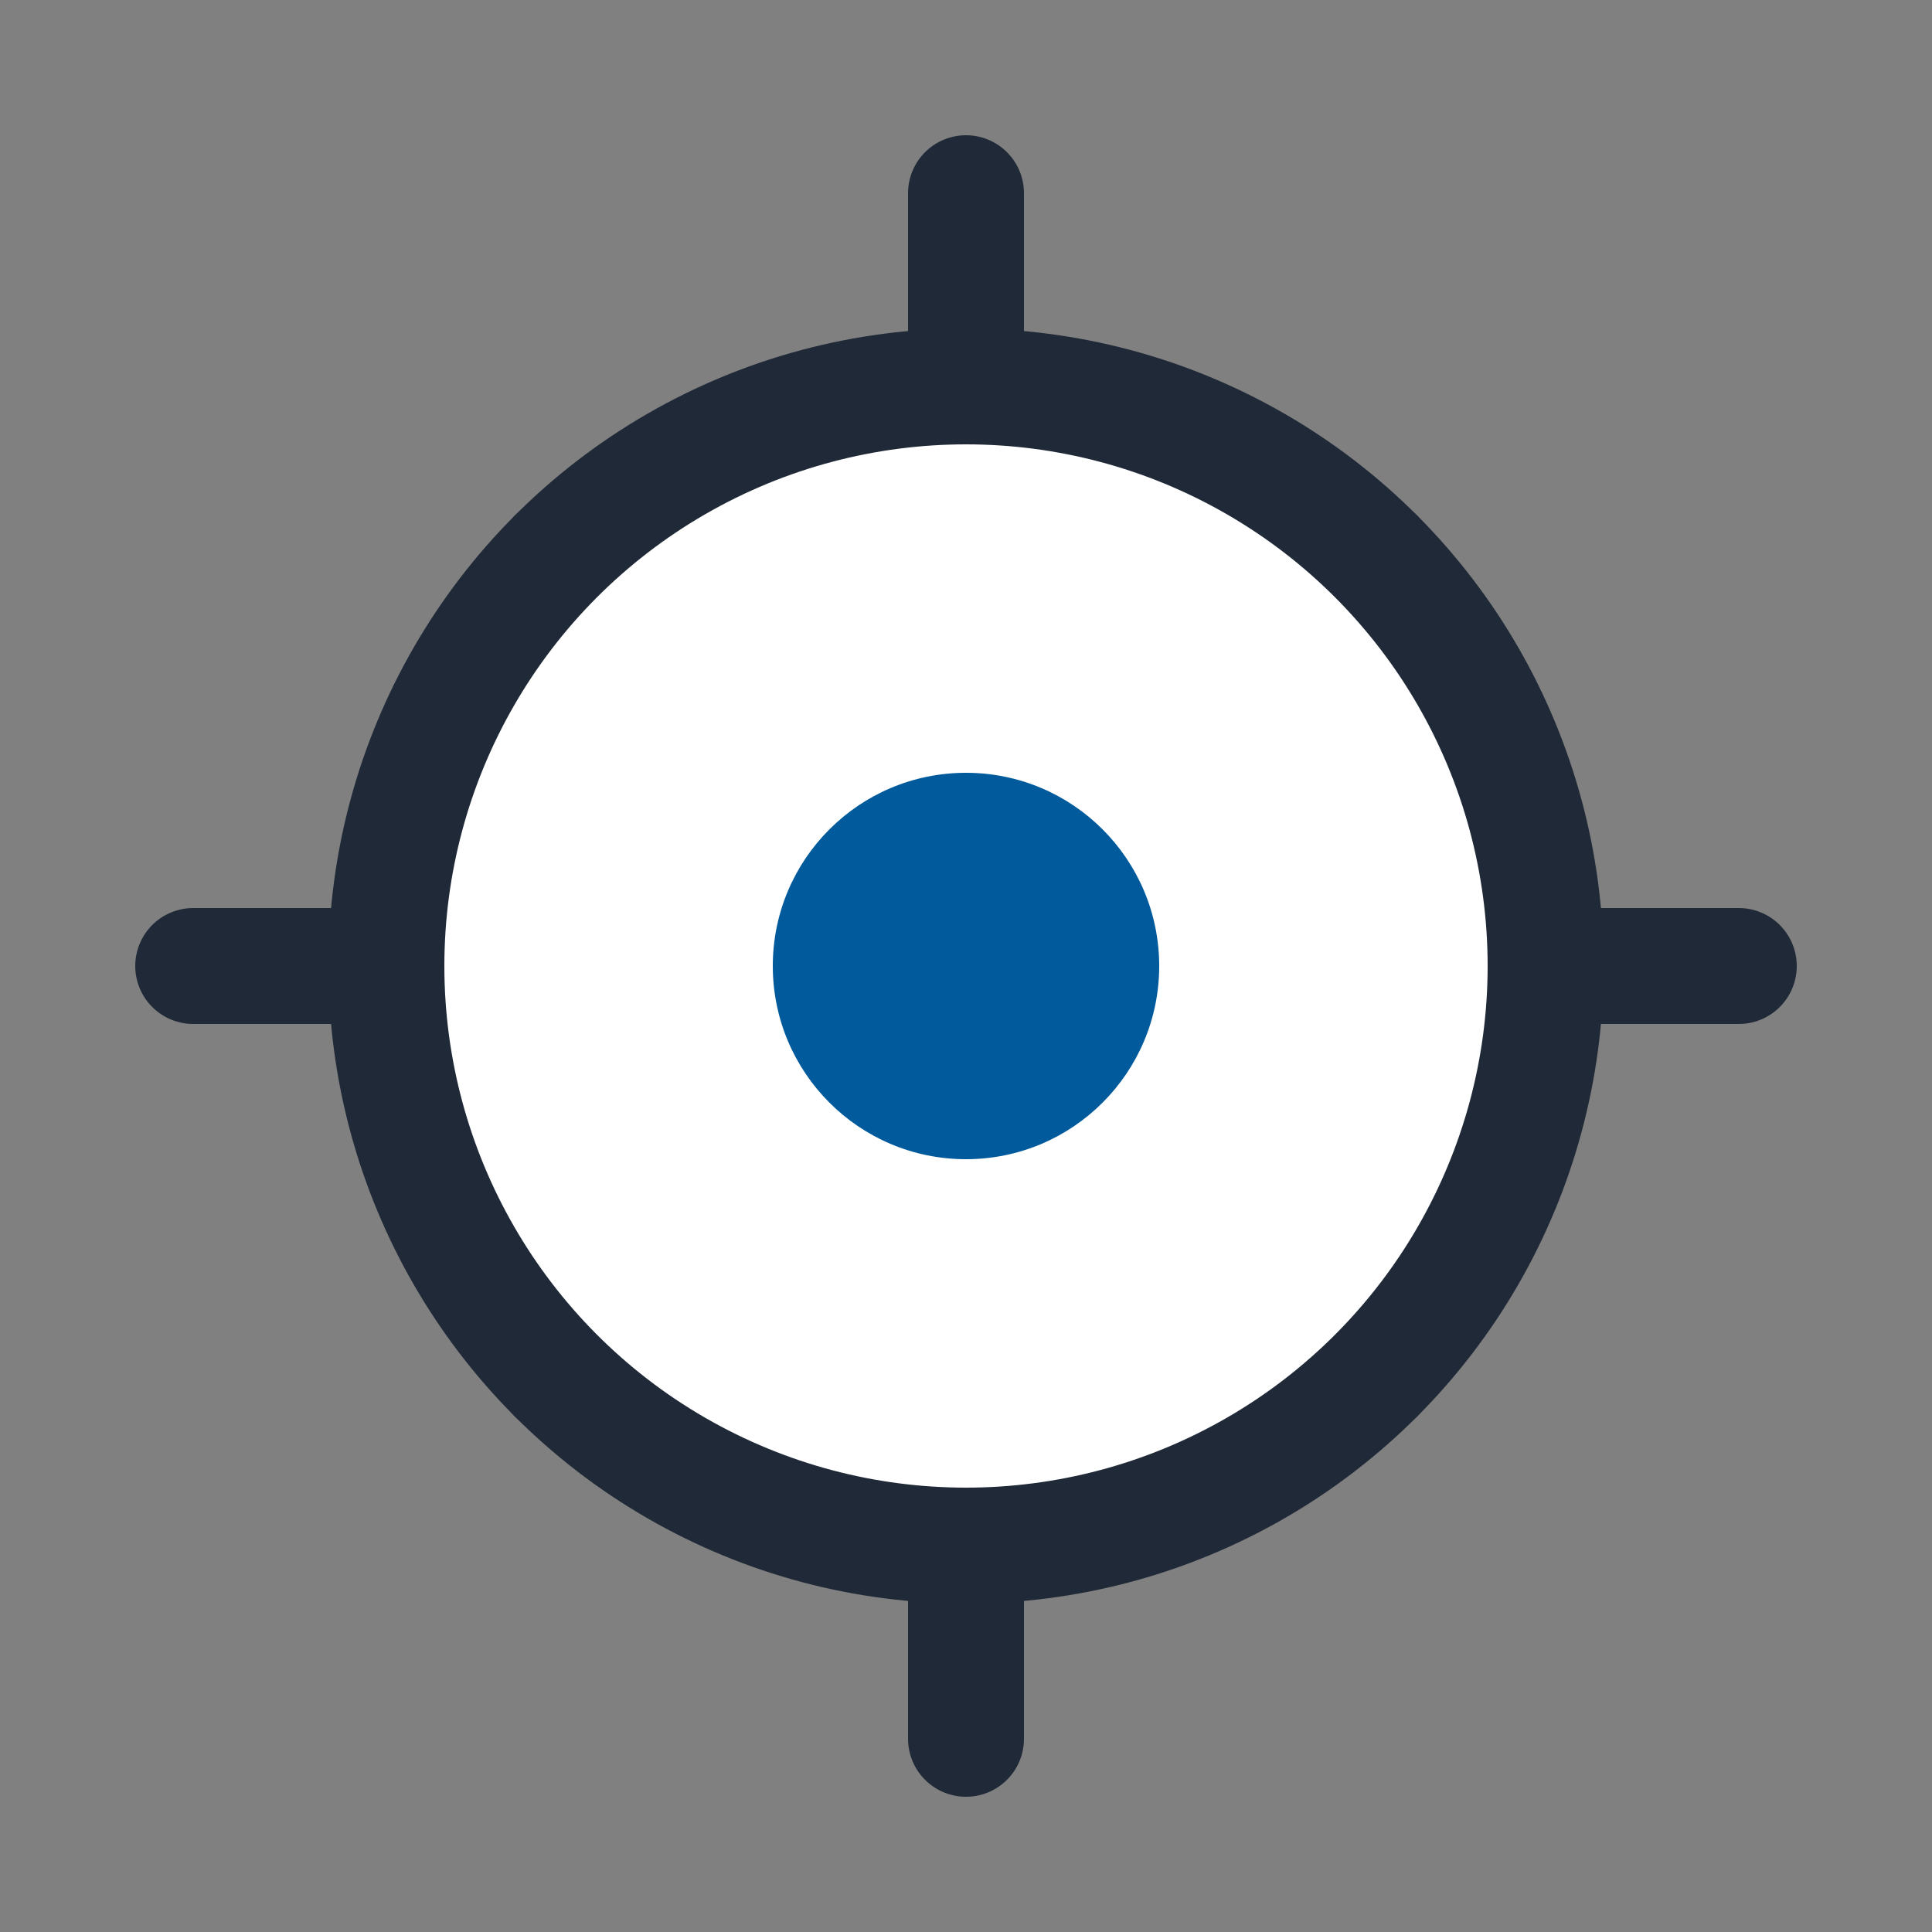 <svg xmlns="http://www.w3.org/2000/svg" version="1.1" xmlns:xlink="http://www.w3.org/1999/xlink" width="100" height="100"><rect width="100%" height="100%" fill="#808080" stroke="none"/><svg width="100" height="100" viewBox="0 0 100 100" fill="none" xmlns="http://www.w3.org/2000/svg">
    <title>Unveiled Guides Favicon</title>
    <path d="M50 10V25M50 75V90M90 50H75M25 50H10M71.213 28.787L60.607 39.393M39.393 60.607L28.787 71.213M71.213 71.213L60.607 60.607M39.393 39.393L28.787 28.787" stroke="#1f2937" stroke-width="6" stroke-linecap="round"></path>
    <circle cx="50" cy="50" r="30" fill="white" stroke="#1f2937" stroke-width="6"></circle>
    <circle cx="50" cy="50" r="10" fill="#005A9C"></circle>
</svg><style>@media (prefers-color-scheme: light) { :root { filter: none; } }
@media (prefers-color-scheme: dark) { :root { filter: none; } }
</style></svg>